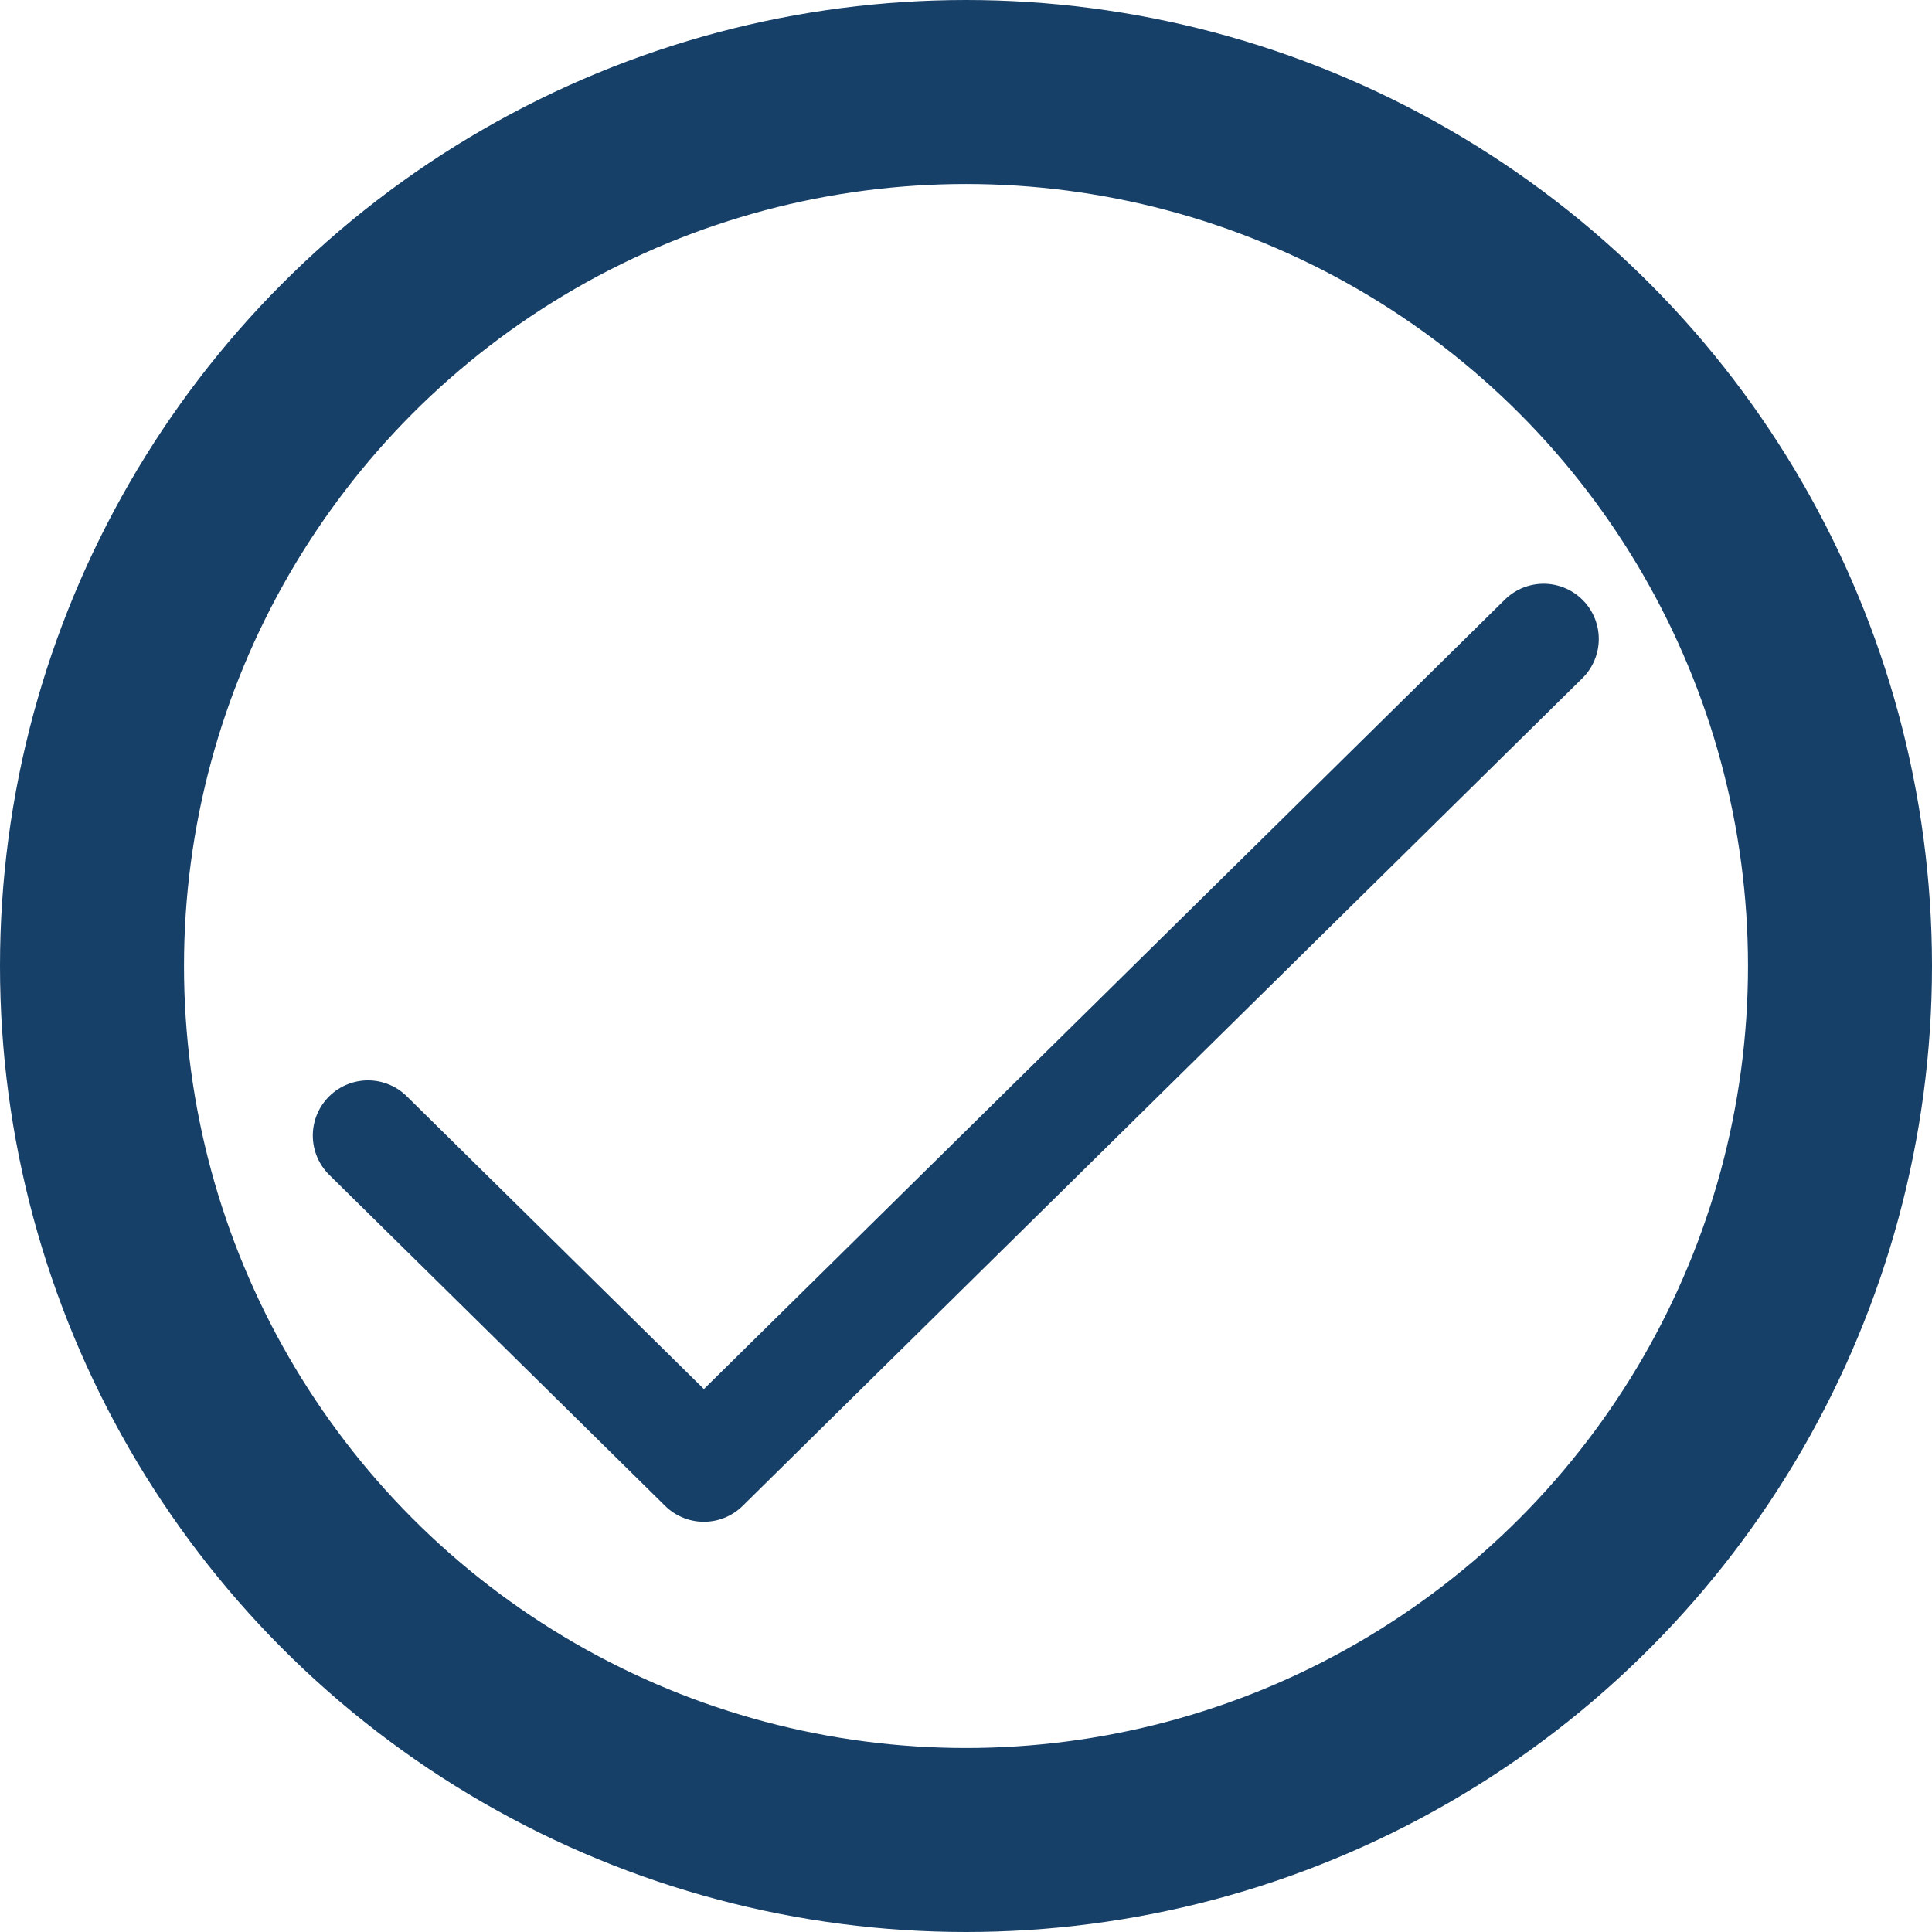 <svg width="21" height="21" viewBox="0 0 21 21" fill="none" xmlns="http://www.w3.org/2000/svg">
<circle cx="10.5" cy="10.5" r="9.5" stroke="#174068" stroke-width="2"/>
<path d="M4 12.343L7.651 15.941L16.778 6.945" stroke="#174068" stroke-width="1.2" stroke-linecap="round" stroke-linejoin="round"/>
</svg>
